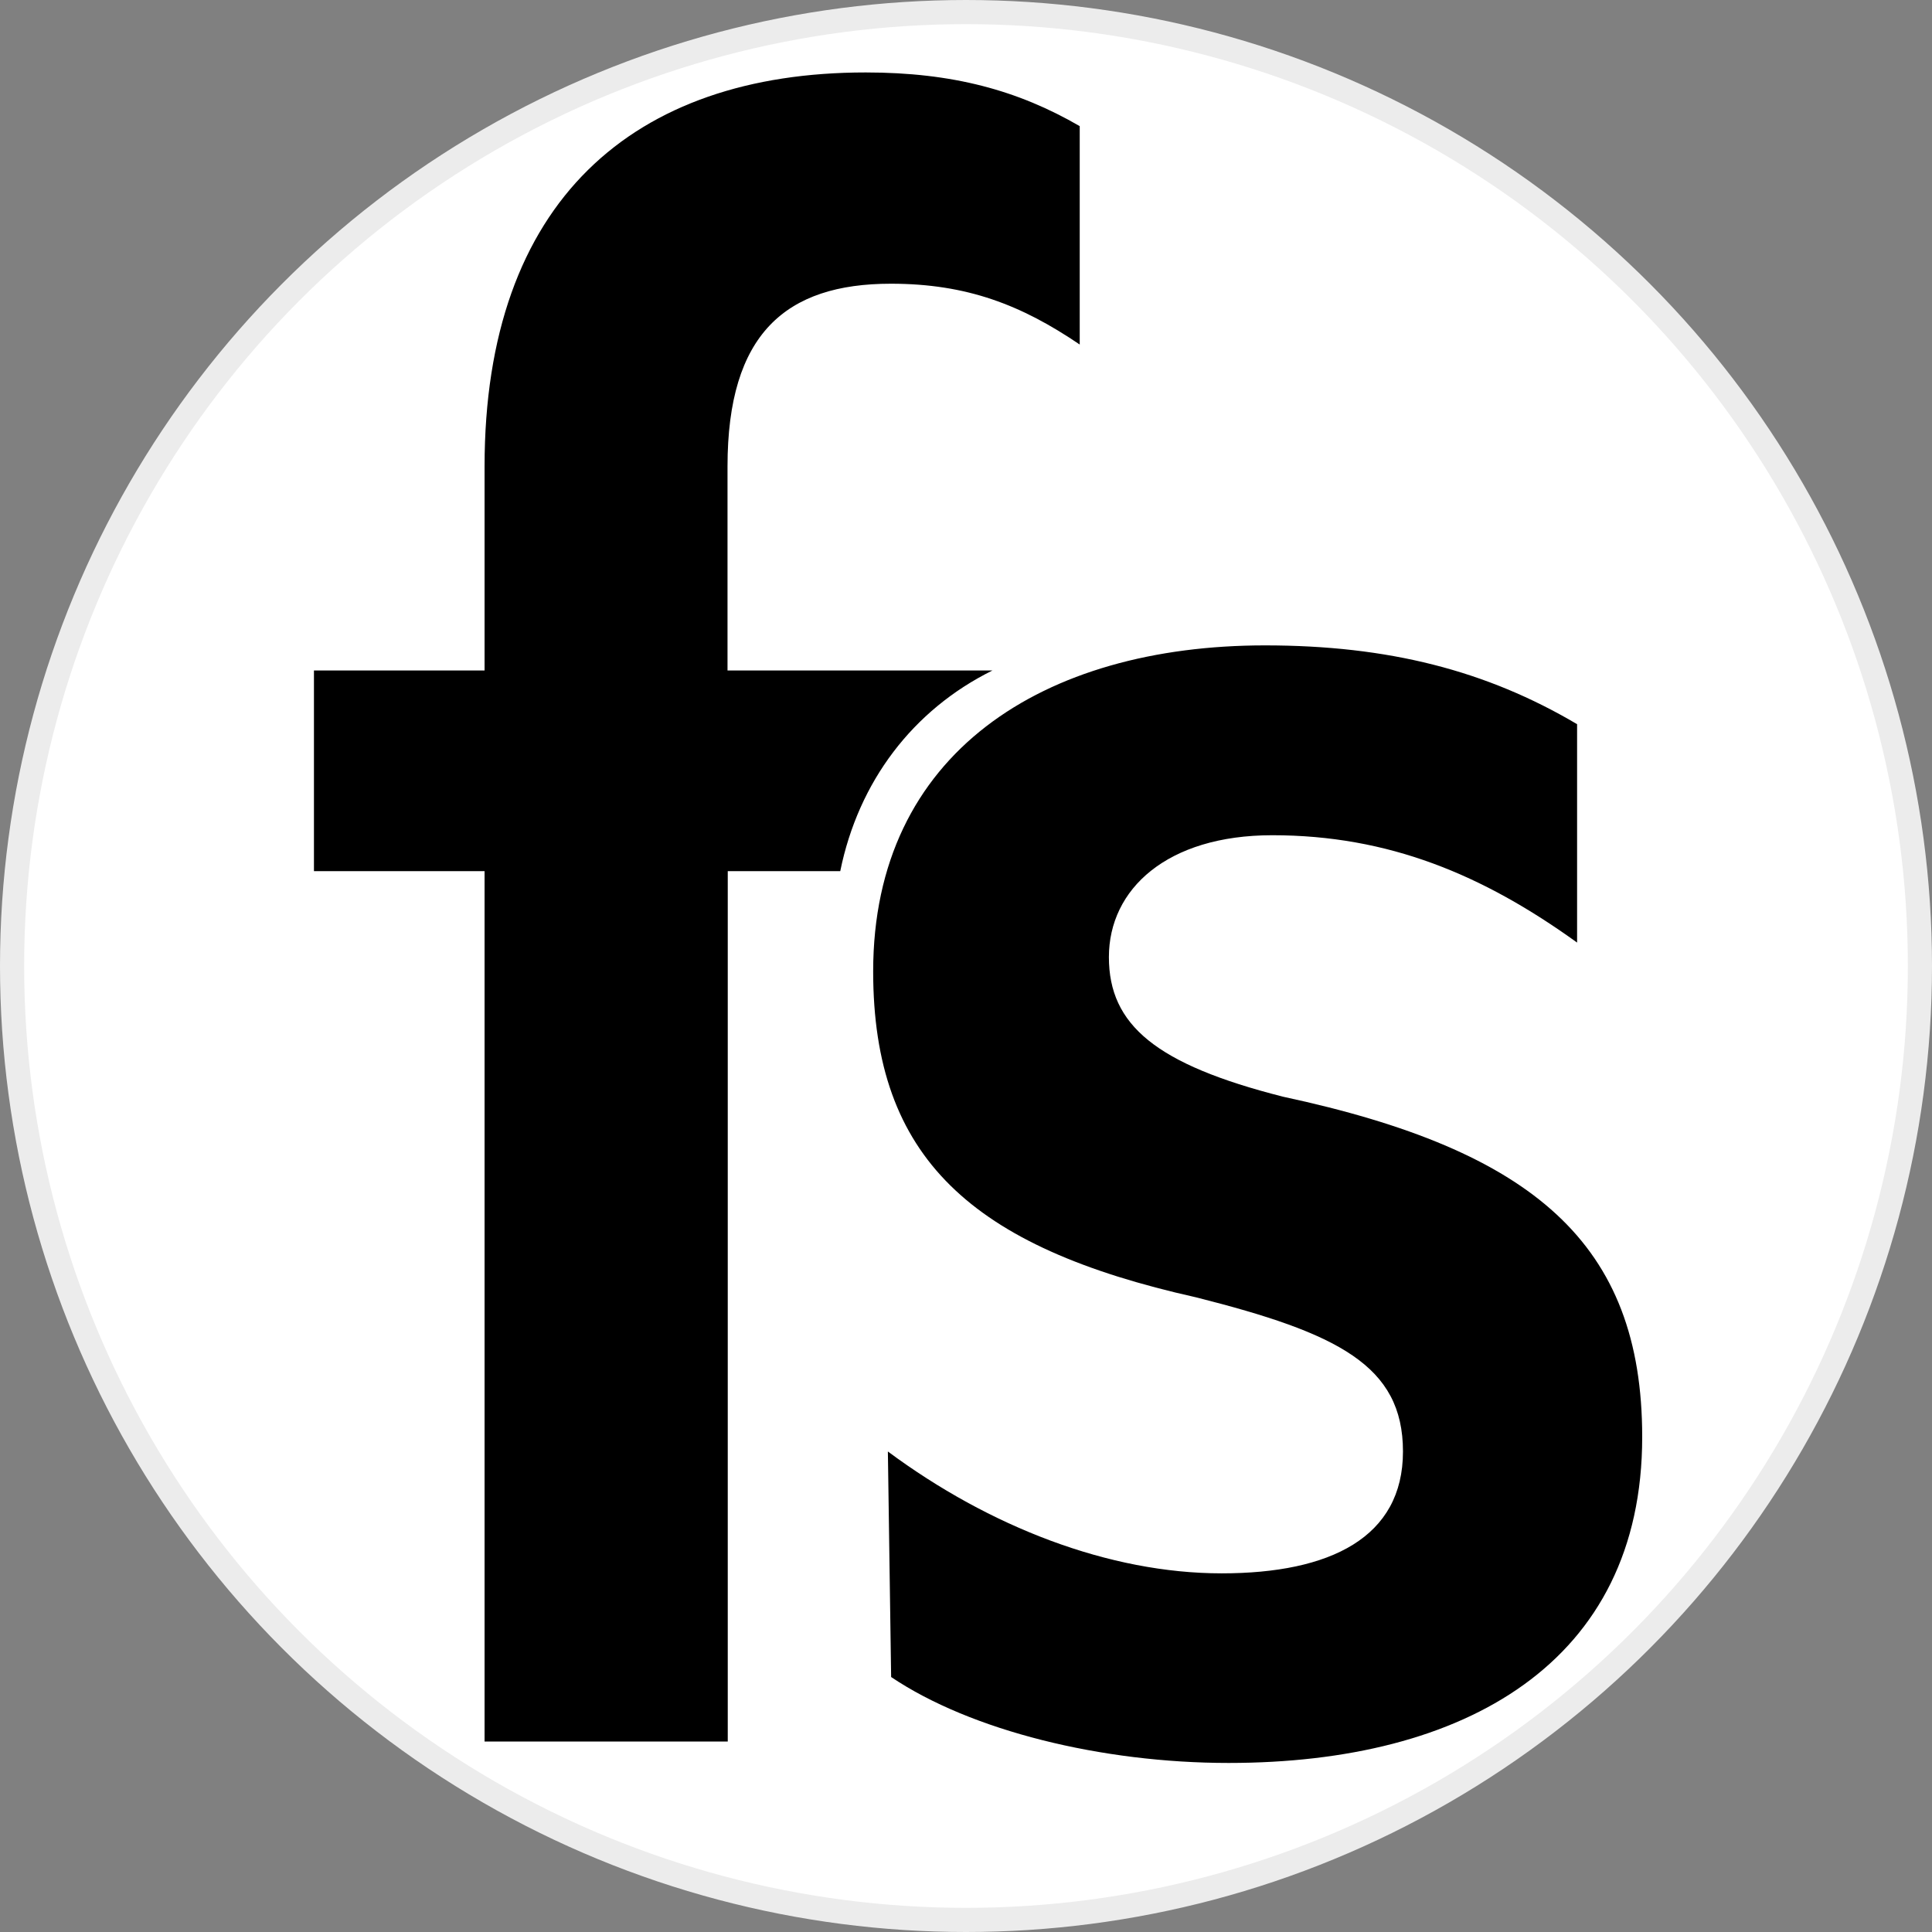 <svg width="100%" height="100%" viewBox="0 0 80 80" fill="none" xmlns="http://www.w3.org/2000/svg">
<rect x="0" y="0" width="80" height="80" fill="#808080" stroke="none"/>
<circle cx="40" cy="40" r="39.5" fill="white" stroke="#ECECEC"/>
<path fill-rule="evenodd" clip-rule="evenodd" d="M36.9 69.442C40.205 71.665 45.617 73 50.875 73C60.645 73 68 68.85 68 59.502C68 51.489 63.496 47.635 53.127 45.412C47.869 44.077 45.917 42.445 45.917 39.631C45.917 36.817 48.323 34.585 52.682 34.585C57.495 34.585 61.399 36.216 65.304 39.03V29.987C61.544 27.764 57.485 26.724 52.382 26.724C43.221 26.724 36.156 31.17 36.156 40.223C36.156 47.94 40.215 51.641 49.531 53.721C55.388 55.2 58.094 56.535 58.094 60.103C58.094 63.661 55.088 65.149 50.585 65.149C45.927 65.149 40.969 63.222 36.765 60.103L36.9 69.442ZM34.793 36.073H30.135V72.113H20.065V36.073H13V27.764H20.065V19.312C20.065 8.333 26.221 3 35.847 3C39.451 3 42.157 3.744 44.709 5.223V14.266C42.302 12.635 40.051 11.748 36.89 11.748C32.532 11.748 30.125 13.827 30.125 19.312V27.764H41.094C37.799 29.395 35.547 32.362 34.793 36.073Z" fill="black"/>
</svg>
